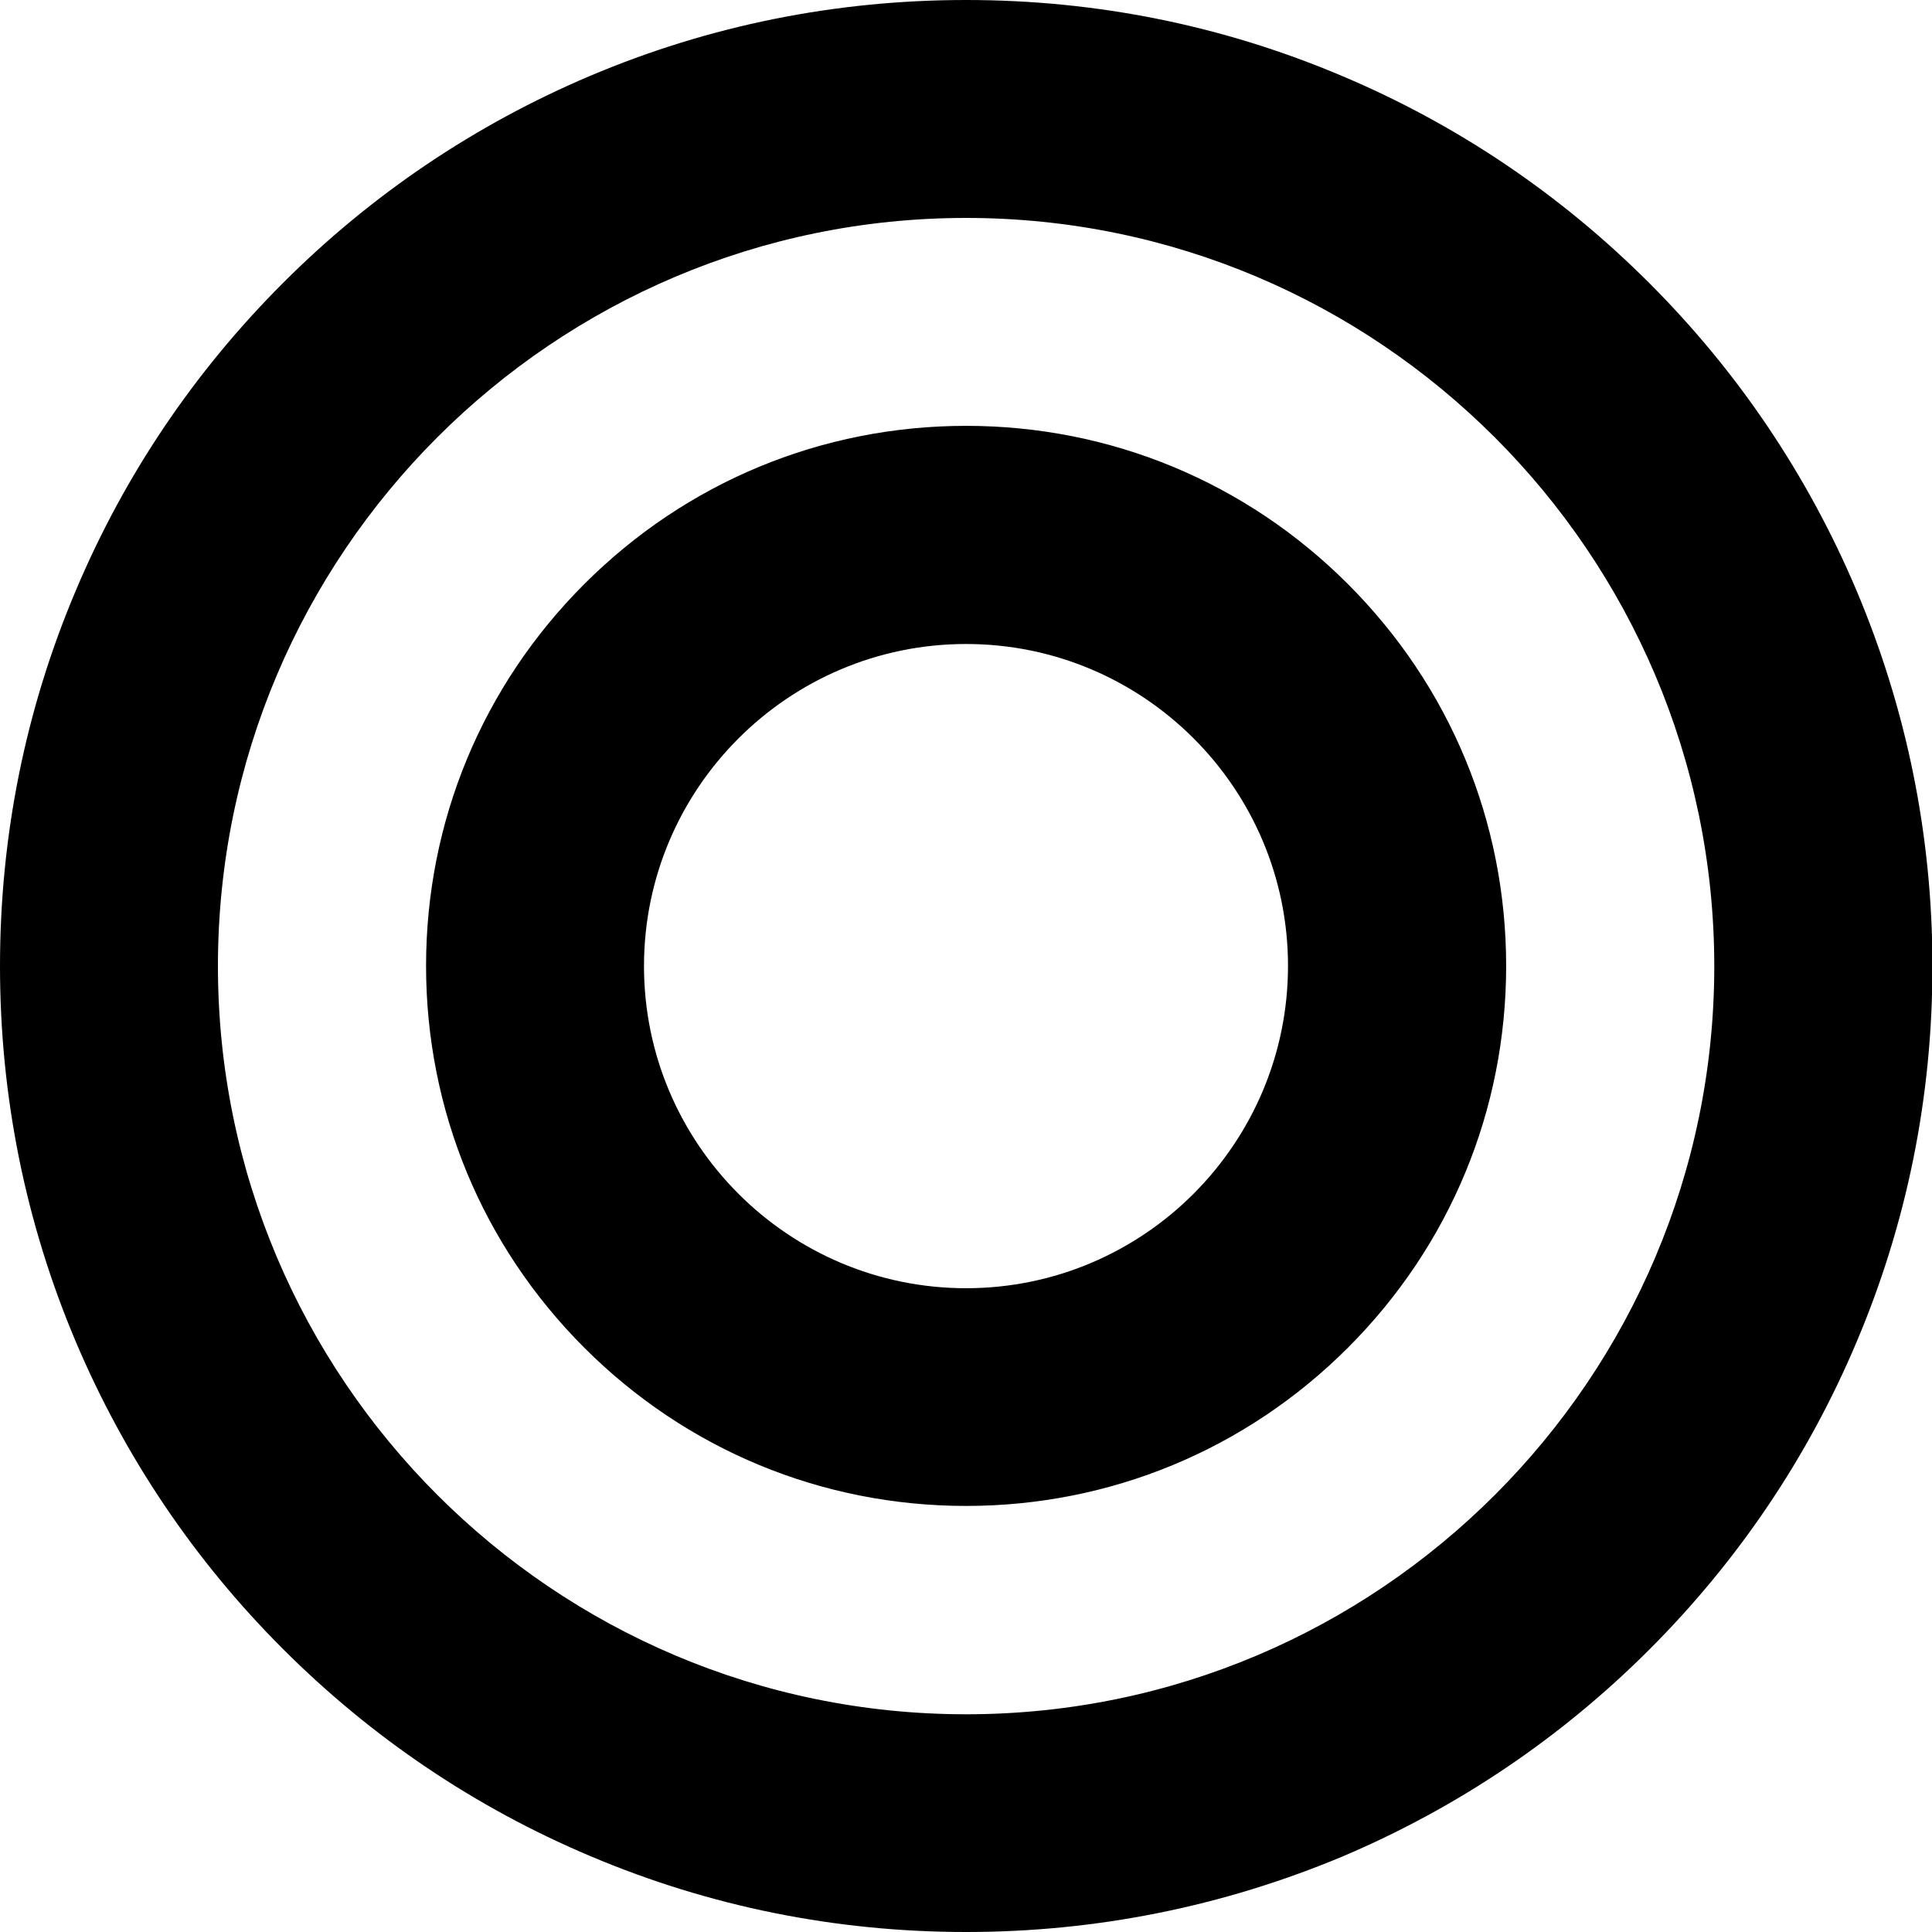 <svg  xmlns="http://www.w3.org/2000/svg" xmlns:xlink="http://www.w3.org/1999/xlink" x="0px" y="0px" viewBox="0 0 886.5 886.5" style="enable-background:new 0 0 886.5 886.5;" xml:space="preserve"><path class="st0" d="M443.3,886.5c-59.8,0-117.9-11.7-172.6-34.9c-52.8-22.3-100.2-54.3-140.9-95c-40.7-40.7-72.6-88.1-95-140.9C11.7,561.1,0,503.1,0,443.3s11.7-117.9,34.9-172.6c22.3-52.8,54.3-100.2,95-140.9c40.7-40.7,88.1-72.6,140.9-95C325.4,11.7,383.4,0,443.3,0s117.9,11.7,172.6,34.9c52.8,22.3,100.2,54.3,140.9,95c40.7,40.7,72.6,88.1,95,140.9c23.1,54.7,34.9,112.7,34.9,172.6s-11.7,117.9-34.9,172.6c-22.3,52.8-54.3,100.2-95,140.9s-88.1,72.6-140.9,95C561.1,874.8,503.1,886.5,443.3,886.5z M443.3,100C254,100,100,254,100,443.3c0,189.3,154,343.3,343.3,343.3c189.3,0,343.3-154,343.3-343.3C786.5,254,632.5,100,443.3,100z M443.3,691c-66.2,0-128.4-25.8-175.2-72.6c-46.8-46.8-72.6-109-72.6-175.2c0-66.2,25.8-128.4,72.6-175.2c46.8-46.8,109-72.6,175.2-72.6c66.2,0,128.4,25.8,175.2,72.6c46.8,46.8,72.6,109,72.6,175.2s-25.8,128.4-72.6,175.2S509.4,691,443.3,691z M443.3,295.5c-81.5,0-147.8,66.3-147.8,147.8c0,81.5,66.3,147.8,147.8,147.8S591,524.7,591,443.2C591,361.7,524.7,295.5,443.3,295.5z"/></svg>
